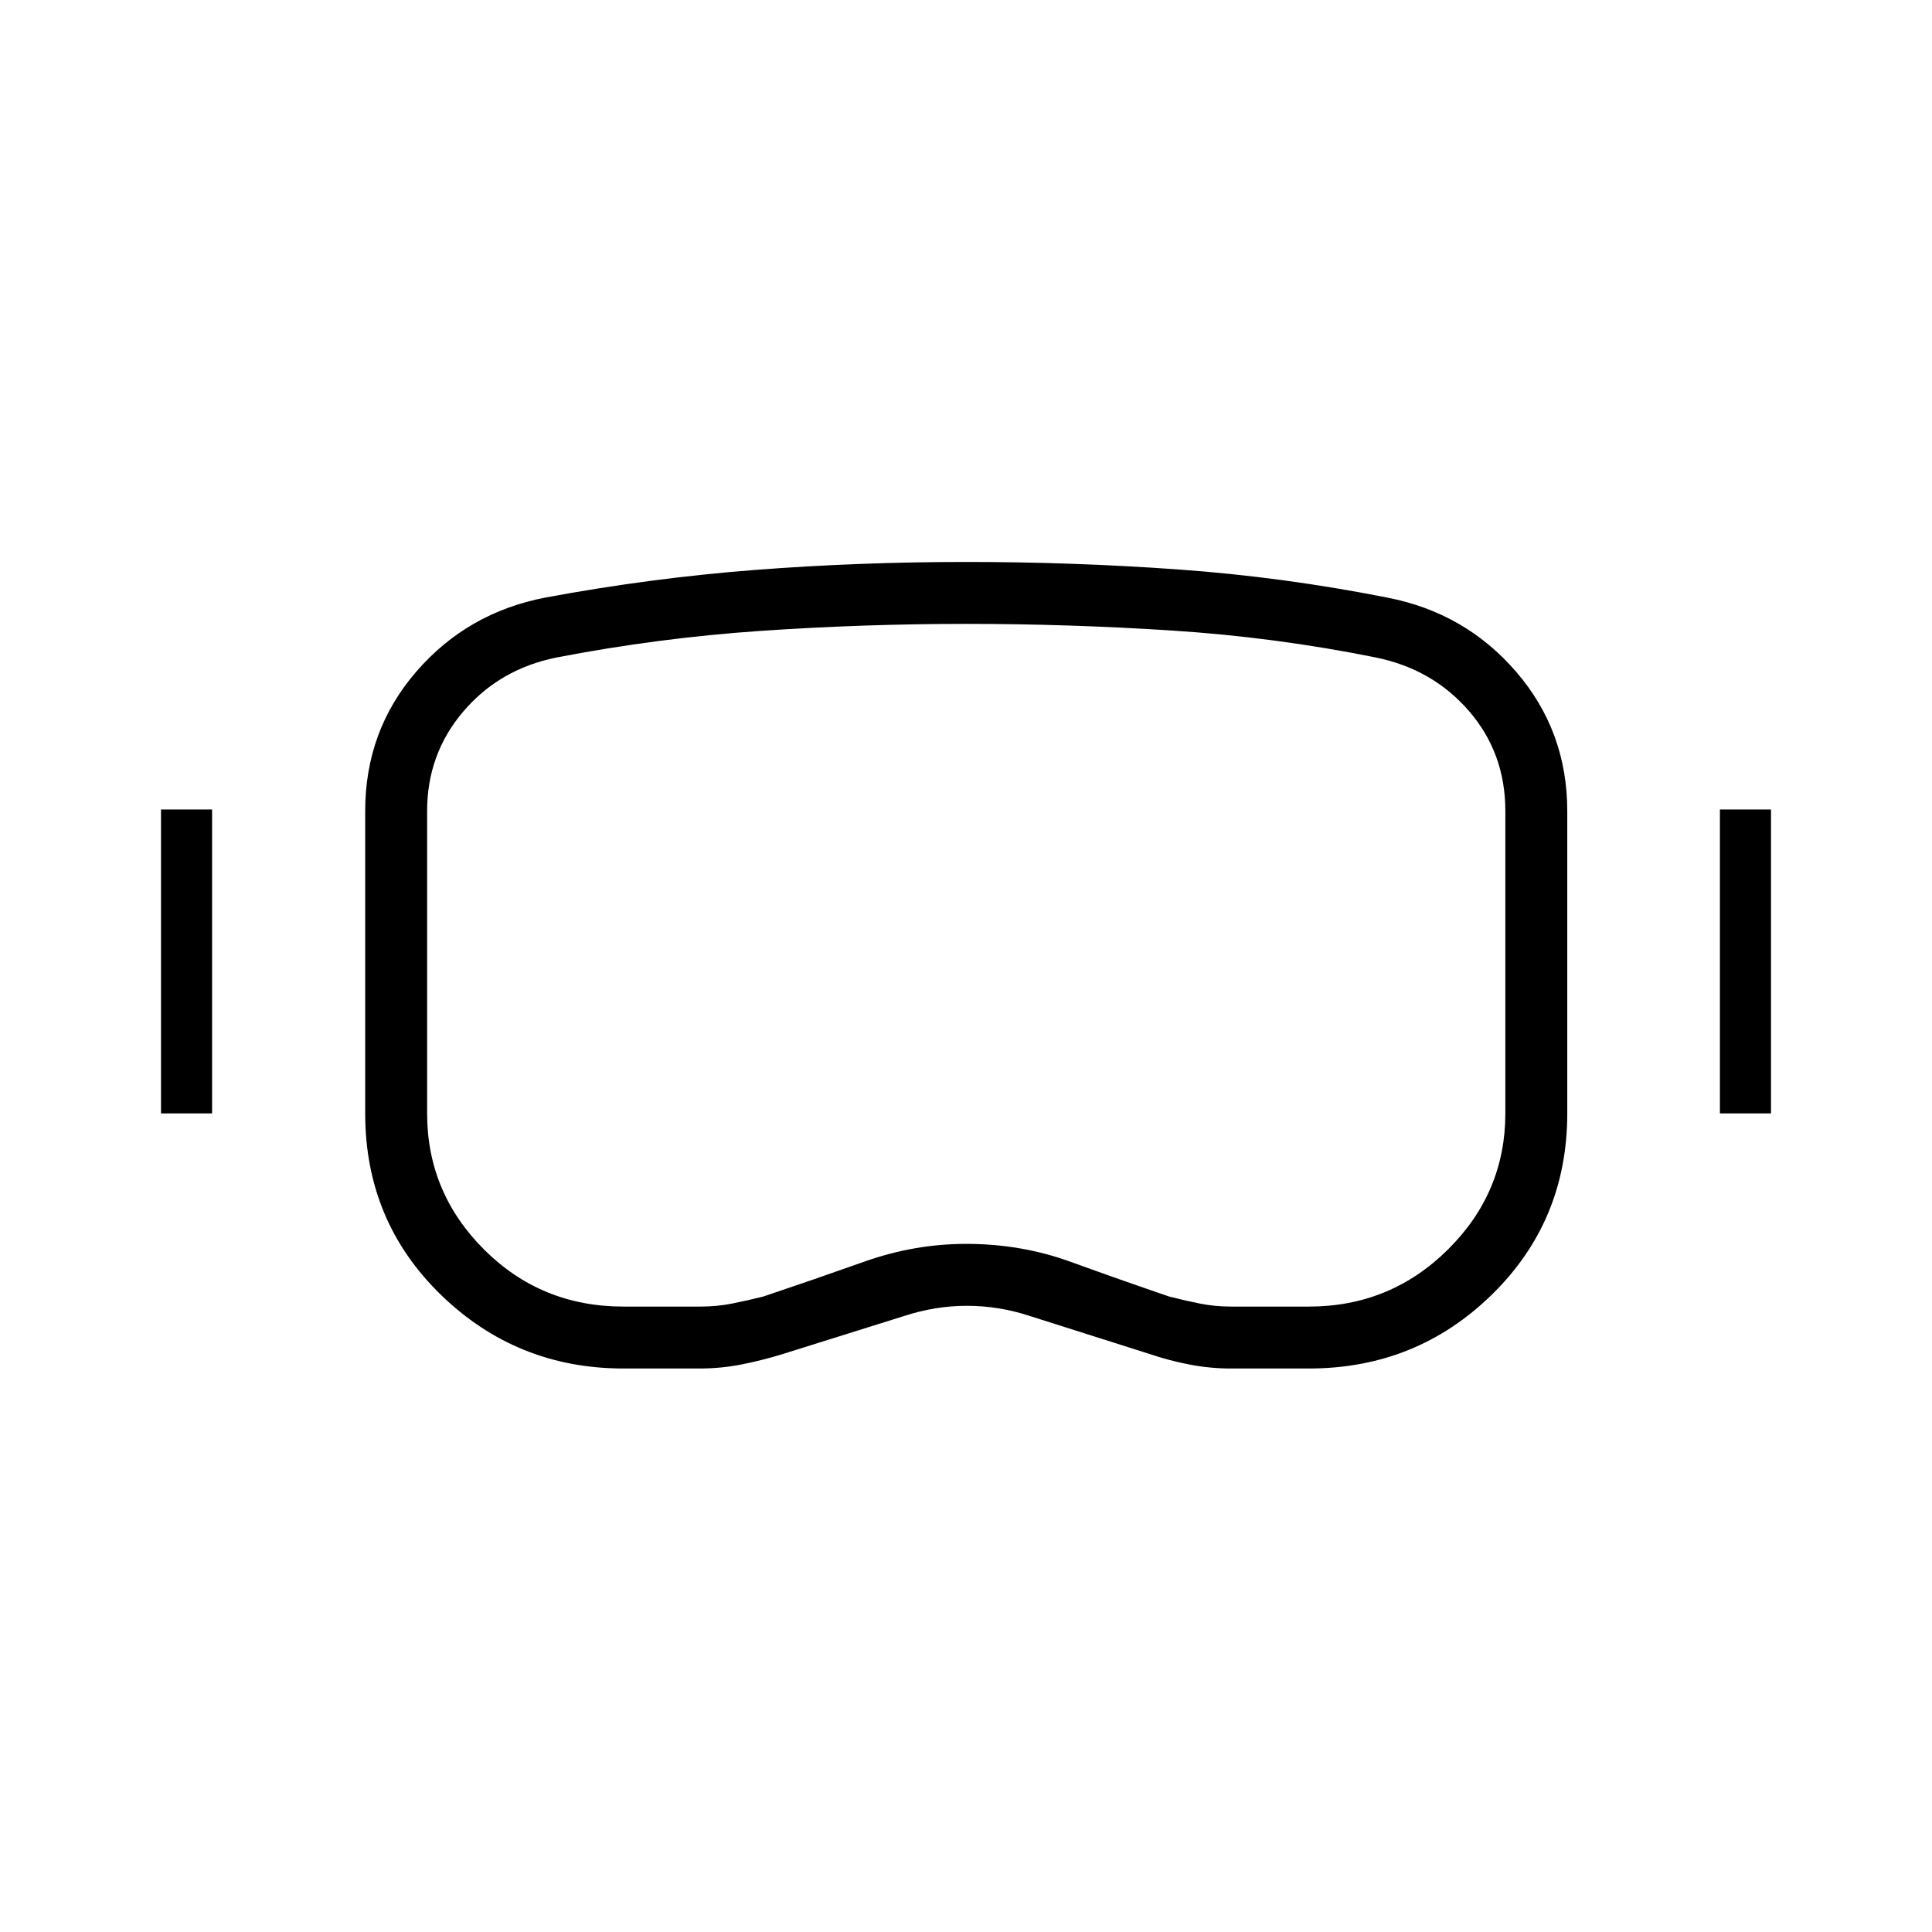 <svg xmlns="http://www.w3.org/2000/svg" width="48" height="48" viewBox="0 -960 960 960"><path d="M309.846-280q-53.029 0-90.707-36.562-37.678-36.563-37.678-90.207V-557q0-39.911 25.385-69.263 25.385-29.353 64.154-36.814 52.352-9.731 104.009-13.712 51.656-3.98 105.019-3.98 53.362 0 105.476 3.73 52.114 3.731 103.727 13.962 38.769 7.461 64.154 36.906 25.384 29.444 25.384 69.171v150.231q0 53.461-37.519 90.115Q703.731-280 650.385-280h-38.923q-10.282 0-20.565-2-10.282-2-19.743-5.231l-59.616-18.923q-15.36-5-31.038-5t-31.038 5l-60.385 18.923Q378.615-284 368.41-282q-10.205 2-20.697 2h-37.867Zm0-30.769h38.038q8.393 0 15.908-1.5 7.516-1.5 15.516-3.5 25.419-8.541 50.228-17.348 24.808-8.806 50.57-8.806 27.3 0 51.725 8.855 24.425 8.856 49.092 17.299 7.769 2 15.253 3.5 7.483 1.5 15.542 1.5h38.667q40.442 0 69.029-28.293Q748-367.356 748-406.769V-557q0-28.766-18.038-49.652-18.039-20.887-46.347-26.656-49.913-10.06-101.187-13.376Q531.154-650 480.171-650q-51.303 0-102.243 3.487-50.941 3.487-101.313 13.205-28.307 5.678-46.346 26.782-18.038 21.105-18.038 49.526v150.231q0 39.413 28.355 67.707 28.356 28.293 69.26 28.293ZM80-406.769v-151h25.384v151H80Zm774.616 0v-151H880v151h-25.384Zm-374.385-74Z"/></svg>